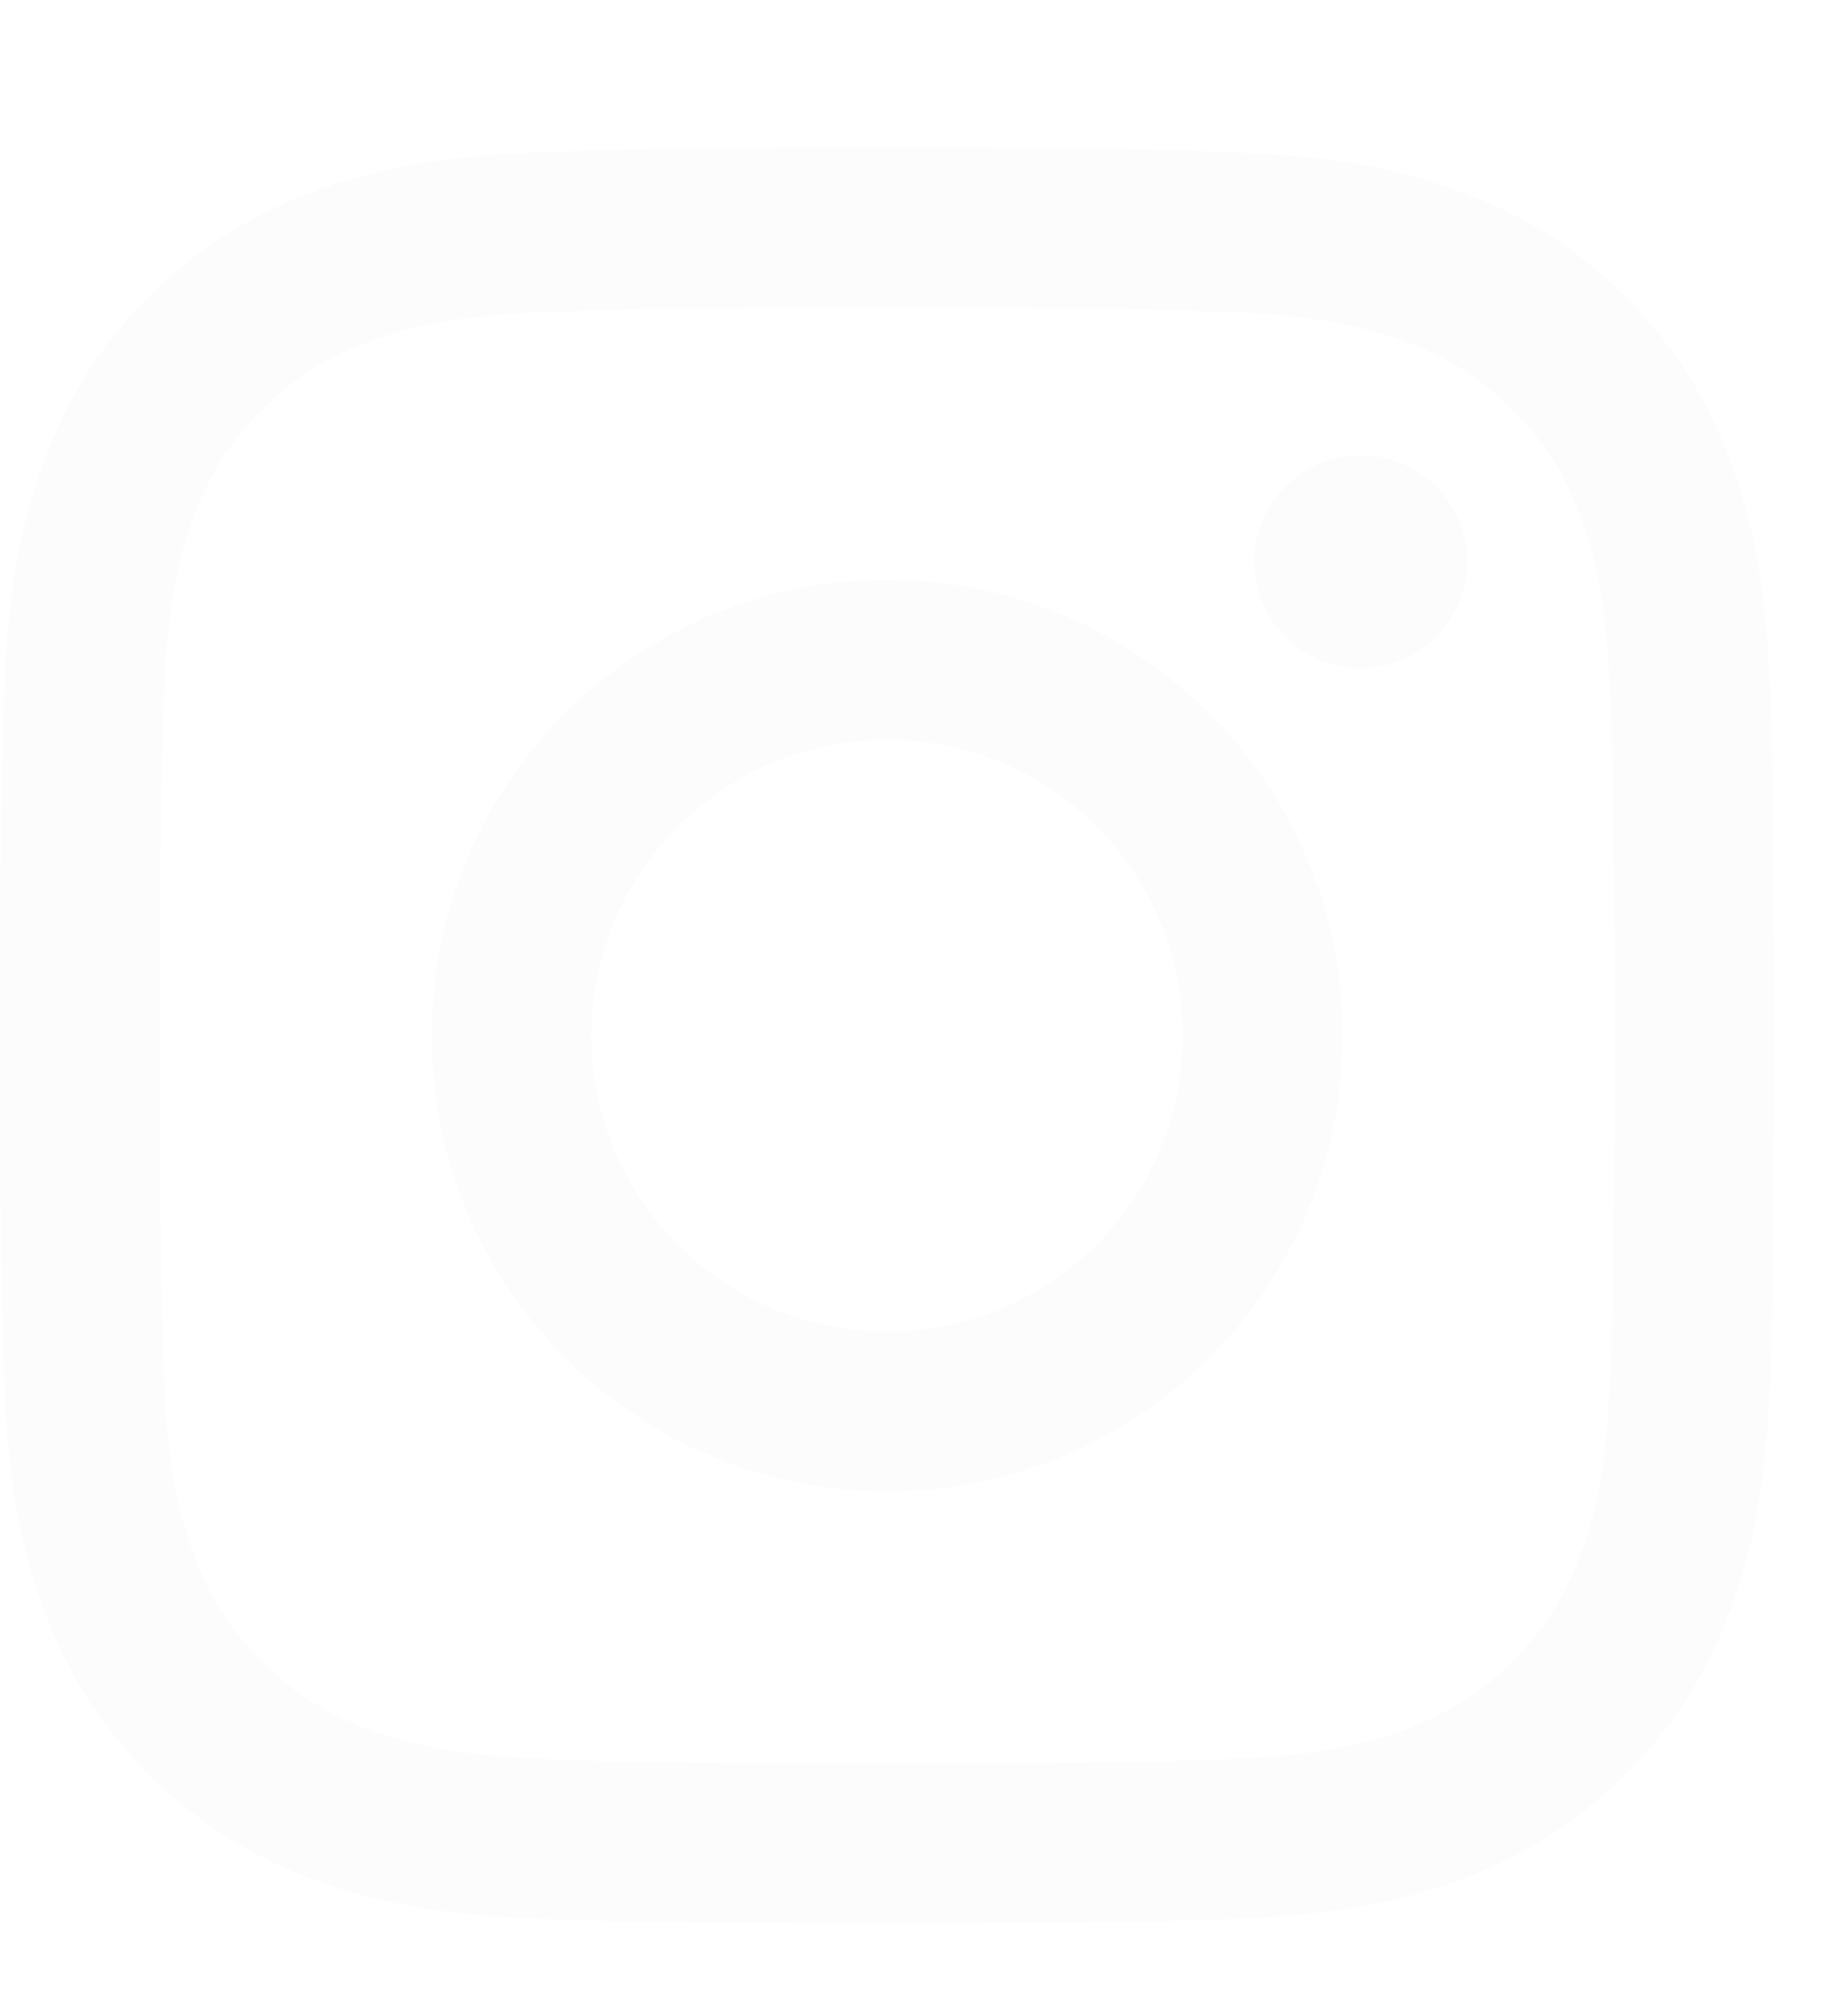 <svg width="25" height="27" viewBox="0 0 25 27" fill="none" xmlns="http://www.w3.org/2000/svg">
<g filter="url(#filter0_d)">
<path fill-rule="evenodd" clip-rule="evenodd" d="M12.002 0C8.742 0 8.333 0.014 7.053 0.072C5.776 0.13 4.903 0.333 4.14 0.63C3.351 0.937 2.682 1.347 2.014 2.014C1.347 2.682 0.937 3.351 0.63 4.14C0.333 4.903 0.13 5.776 0.072 7.053C0.014 8.333 0 8.742 0 12.002C0 15.261 0.014 15.669 0.072 16.95C0.13 18.227 0.333 19.099 0.63 19.863C0.937 20.652 1.347 21.321 2.014 21.989C2.682 22.656 3.351 23.066 4.14 23.373C4.903 23.669 5.776 23.872 7.053 23.931C8.333 23.989 8.742 24.003 12.002 24.003C15.261 24.003 15.669 23.989 16.95 23.931C18.227 23.872 19.099 23.669 19.863 23.373C20.652 23.066 21.321 22.656 21.989 21.989C22.656 21.321 23.066 20.652 23.373 19.863C23.669 19.099 23.872 18.227 23.931 16.95C23.989 15.669 24.003 15.261 24.003 12.002C24.003 8.742 23.989 8.333 23.931 7.053C23.872 5.776 23.669 4.903 23.373 4.14C23.066 3.351 22.656 2.682 21.989 2.014C21.321 1.347 20.652 0.937 19.863 0.63C19.099 0.333 18.227 0.13 16.95 0.072C15.669 0.014 15.261 0 12.002 0ZM12.002 2.162C15.206 2.162 15.585 2.175 16.851 2.232C18.021 2.286 18.657 2.481 19.079 2.646C19.64 2.863 20.04 3.123 20.459 3.543C20.88 3.963 21.14 4.363 21.357 4.923C21.522 5.346 21.717 5.982 21.77 7.152C21.828 8.417 21.84 8.797 21.84 12.002C21.84 15.206 21.828 15.585 21.77 16.851C21.717 18.021 21.522 18.657 21.357 19.079C21.14 19.64 20.88 20.04 20.459 20.459C20.04 20.88 19.64 21.14 19.079 21.357C18.657 21.522 18.021 21.717 16.851 21.77C15.586 21.828 15.206 21.84 12.002 21.84C8.797 21.84 8.417 21.828 7.152 21.77C5.982 21.717 5.346 21.522 4.923 21.357C4.363 21.14 3.963 20.88 3.543 20.459C3.123 20.04 2.863 19.64 2.646 19.079C2.481 18.657 2.286 18.021 2.232 16.851C2.175 15.585 2.162 15.206 2.162 12.002C2.162 8.797 2.175 8.417 2.232 7.152C2.286 5.982 2.481 5.346 2.646 4.923C2.863 4.363 3.123 3.963 3.543 3.543C3.963 3.123 4.363 2.863 4.923 2.646C5.346 2.481 5.982 2.286 7.152 2.232C8.417 2.175 8.797 2.162 12.002 2.162Z" fill="#FCFCFC"/>
<path fill-rule="evenodd" clip-rule="evenodd" d="M12.001 16.002C9.792 16.002 8.001 14.211 8.001 12.002C8.001 9.792 9.792 8.001 12.001 8.001C14.211 8.001 16.002 9.792 16.002 12.002C16.002 14.211 14.211 16.002 12.001 16.002ZM12.001 5.839C8.598 5.839 5.839 8.598 5.839 12.002C5.839 15.405 8.598 18.164 12.001 18.164C15.405 18.164 18.164 15.405 18.164 12.002C18.164 8.598 15.405 5.839 12.001 5.839Z" fill="#FCFCFC"/>
<path fill-rule="evenodd" clip-rule="evenodd" d="M19.848 5.595C19.848 6.39 19.203 7.035 18.408 7.035C17.613 7.035 16.968 6.39 16.968 5.595C16.968 4.8 17.613 4.155 18.408 4.155C19.203 4.155 19.848 4.8 19.848 5.595Z" fill="#FCFCFC"/>
</g>
<defs>
<filter id="filter0_d" x="0" y="0" width="24.003" height="26.003" filterUnits="userSpaceOnUse" color-interpolation-filters="sRGB">
<feFlood flood-opacity="0" result="BackgroundImageFix"/>
<feColorMatrix in="SourceAlpha" type="matrix" values="0 0 0 0 0 0 0 0 0 0 0 0 0 0 0 0 0 0 127 0"/>
<feOffset dy="2"/>
<feColorMatrix type="matrix" values="0 0 0 0 0 0 0 0 0 0 0 0 0 0 0 0 0 0 0.15 0"/>
<feBlend mode="normal" in2="BackgroundImageFix" result="effect1_dropShadow"/>
<feBlend mode="normal" in="SourceGraphic" in2="effect1_dropShadow" result="shape"/>
</filter>
</defs>
</svg>
